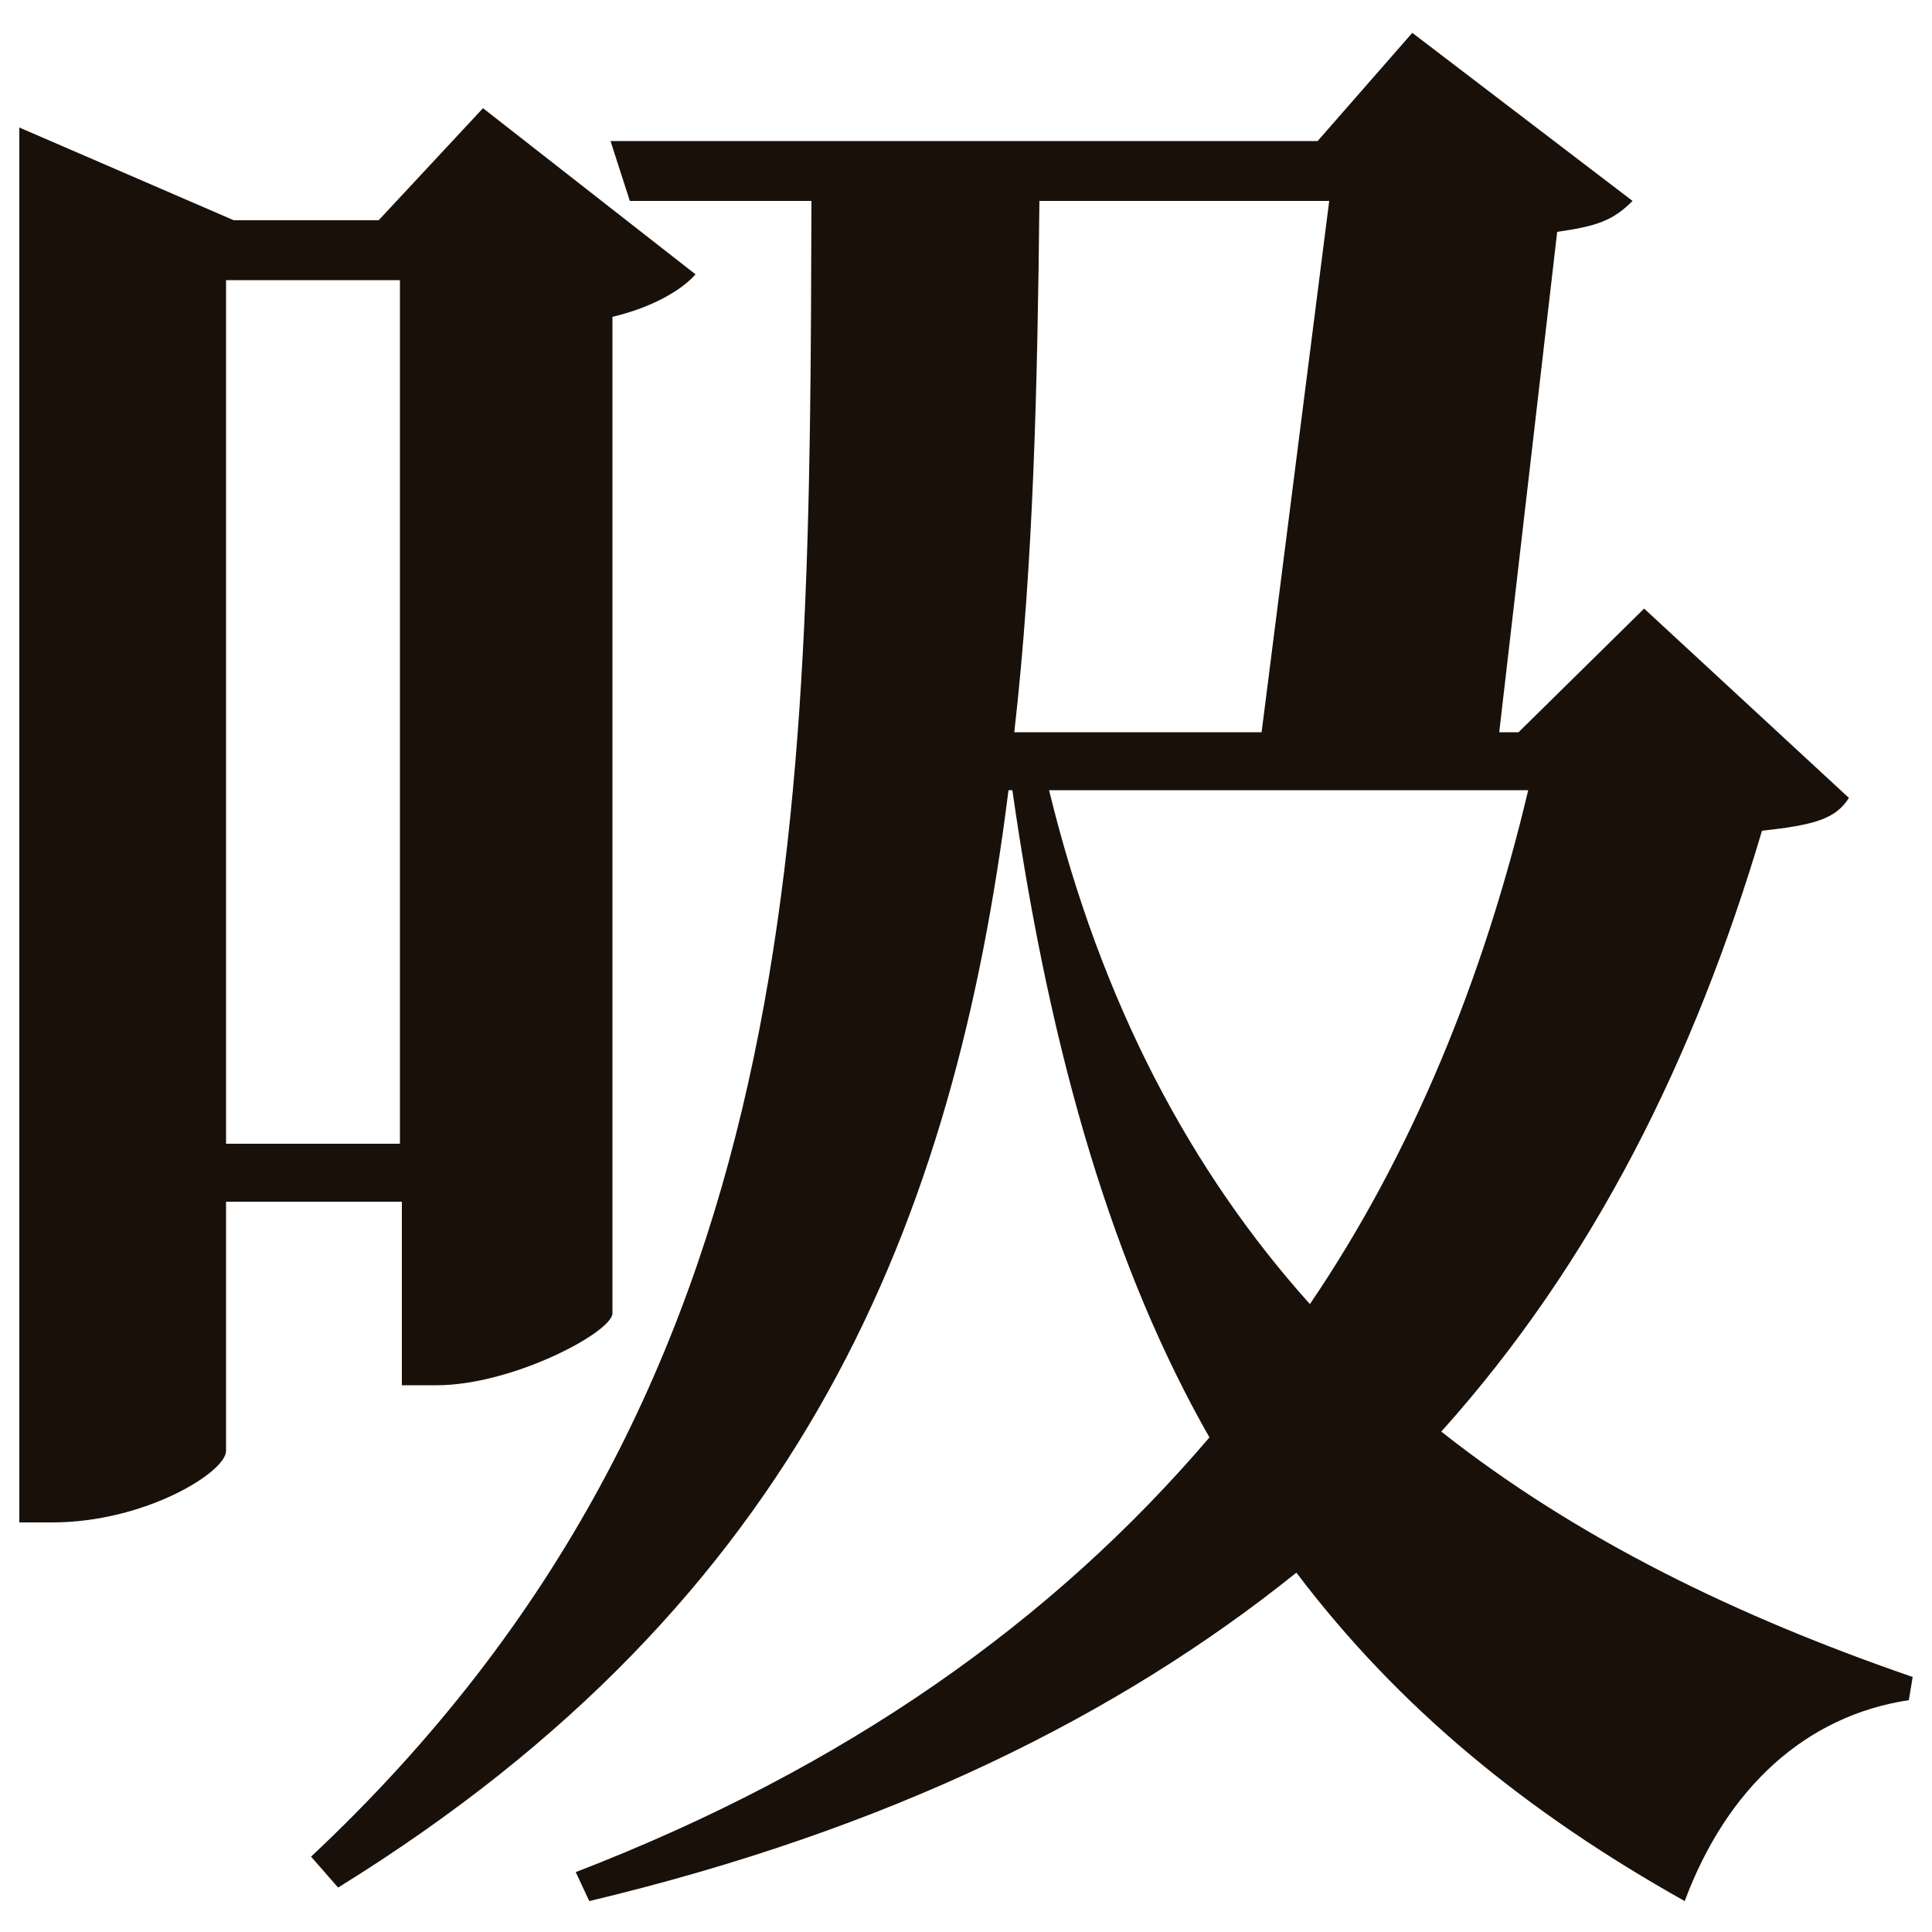 <?xml version="1.0" encoding="utf-8"?>
<!-- Generator: Adobe Illustrator 25.2.3, SVG Export Plug-In . SVG Version: 6.00 Build 0)  -->
<svg version="1.1" id="layer" xmlns="http://www.w3.org/2000/svg" xmlns:xlink="http://www.w3.org/1999/xlink" x="0px" y="0px"
	 viewBox="0 0 100 100" style="enable-background:new 0 0 100 100;" xml:space="preserve">
<style type="text/css">
	.st0{fill:#19100A;}
</style>
<g>
	<path class="st0" d="M11.7,62.2v12.9c0,1.1-4.2,3.7-9,3.7H1V6.6l11.1,4.8h7.5L25,5.6l11,8.6c-0.7,0.8-2.2,1.7-4.3,2.2V68
		c-0.1,1-5.2,3.7-9.1,3.7h-1.8v-9.5C20.8,62.2,11.7,62.2,11.7,62.2z M11.7,14.5v44.7h9V14.5H11.7z M95.7,41.3
		c-0.7,1.1-1.8,1.4-4.5,1.7c-3.5,11.8-8.7,22.3-16.6,31.1C81.7,79.7,90,83.7,99,86.8L98.8,88c-5.3,0.8-9.4,4.5-11.6,10.4
		c-8.2-4.6-14.8-10-20.1-17c-9.2,7.4-21.1,13.3-36.6,17l-0.7-1.5c14-5.4,24.7-13,32.8-22.5c-4.9-8.6-8.2-19.5-10.2-33.5h-0.2
		c-2.8,22.3-10.6,41.9-34.7,56.8l-1.4-1.6C42,71.8,41.9,42.2,42,10.4h-9.4l-1-3.1h36.6l4.9-5.6l11.4,8.7c-1,1-1.8,1.3-3.9,1.6
		l-3,25.9h1l6.5-6.4L95.7,41.3z M53.8,10.4c-0.1,9.4-0.3,18.7-1.3,27.5h12.8l3.5-27.5C68.8,10.4,53.8,10.4,53.8,10.4z M54.3,40.9
		C57,52,61.7,60.7,67.8,67.5c5.3-7.8,9-16.9,11.3-26.6H54.3z"/>
</g>
</svg>

